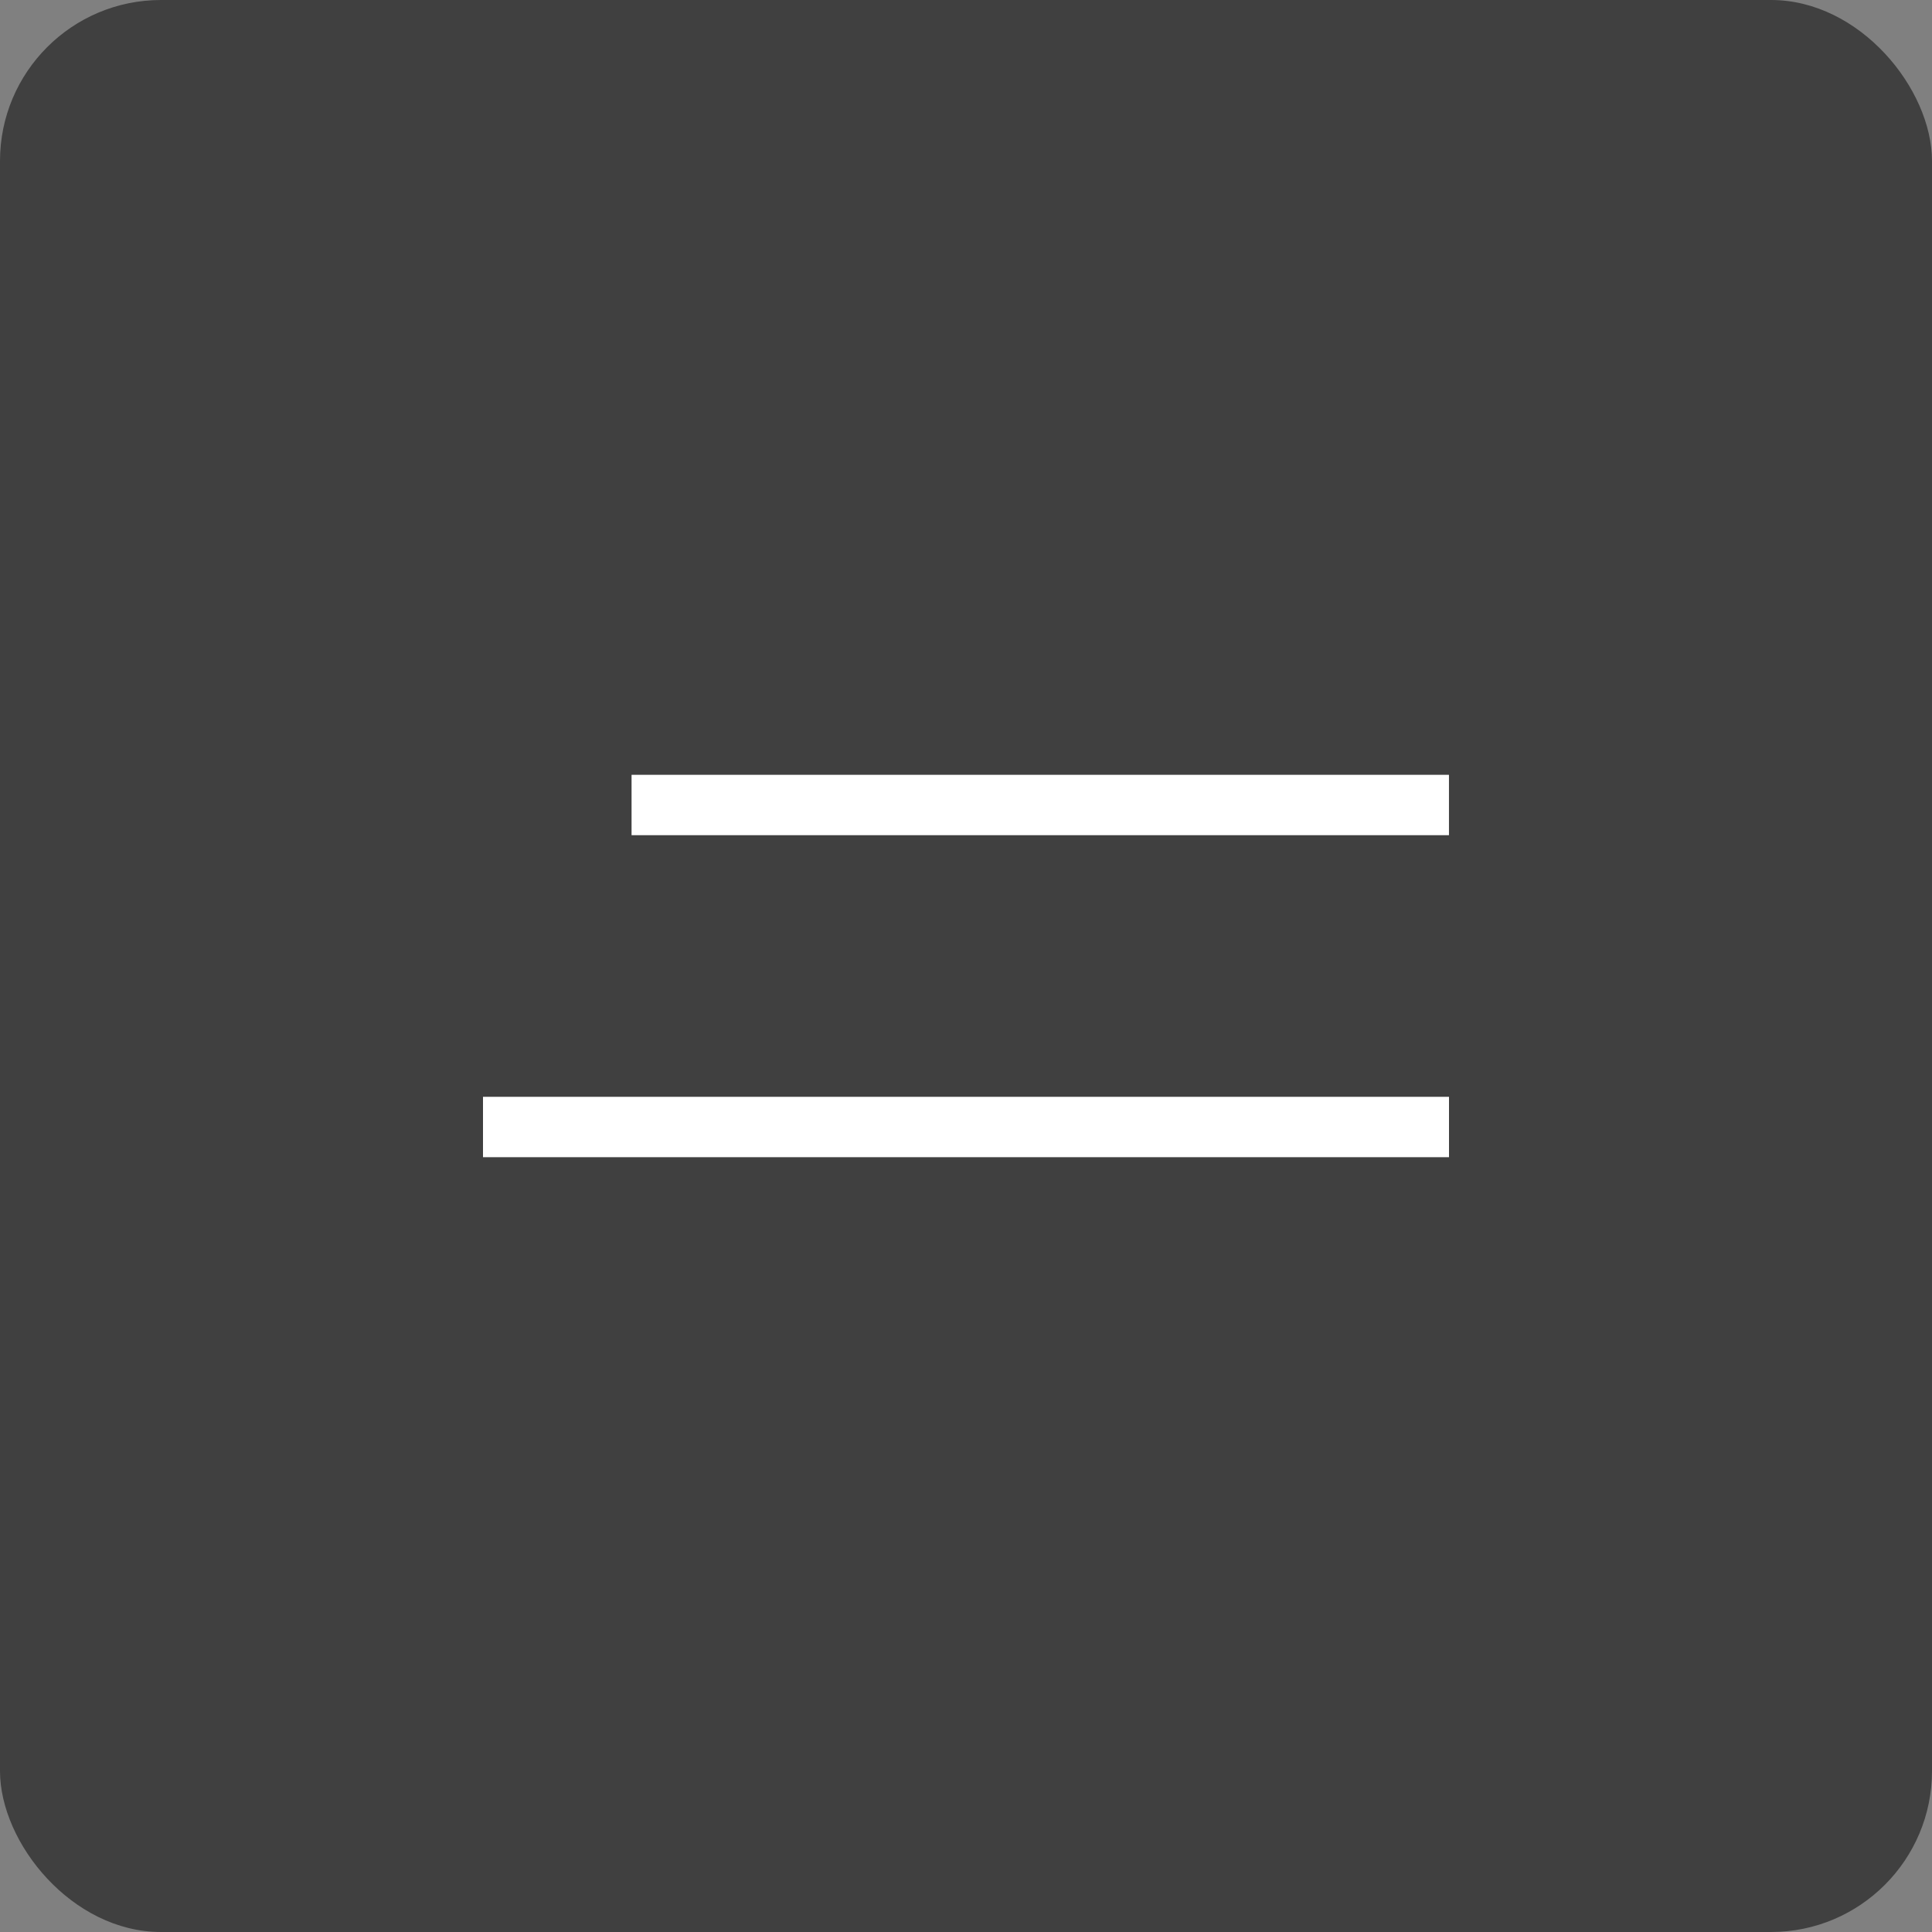 <svg width="48" height="48" viewBox="0 0 48 48" fill="none" xmlns="http://www.w3.org/2000/svg">
<rect x="0" y="0" width="48" height="48" fill="#808080" stroke="none"/>
<rect width="48" height="48" rx="4" fill="black" fill-opacity="0.5"/>
<path d="M15.691 20H35.999" stroke="white" stroke-width="1.5"/>
<path d="M12 28H36" stroke="white" stroke-width="1.5"/>
</svg>

